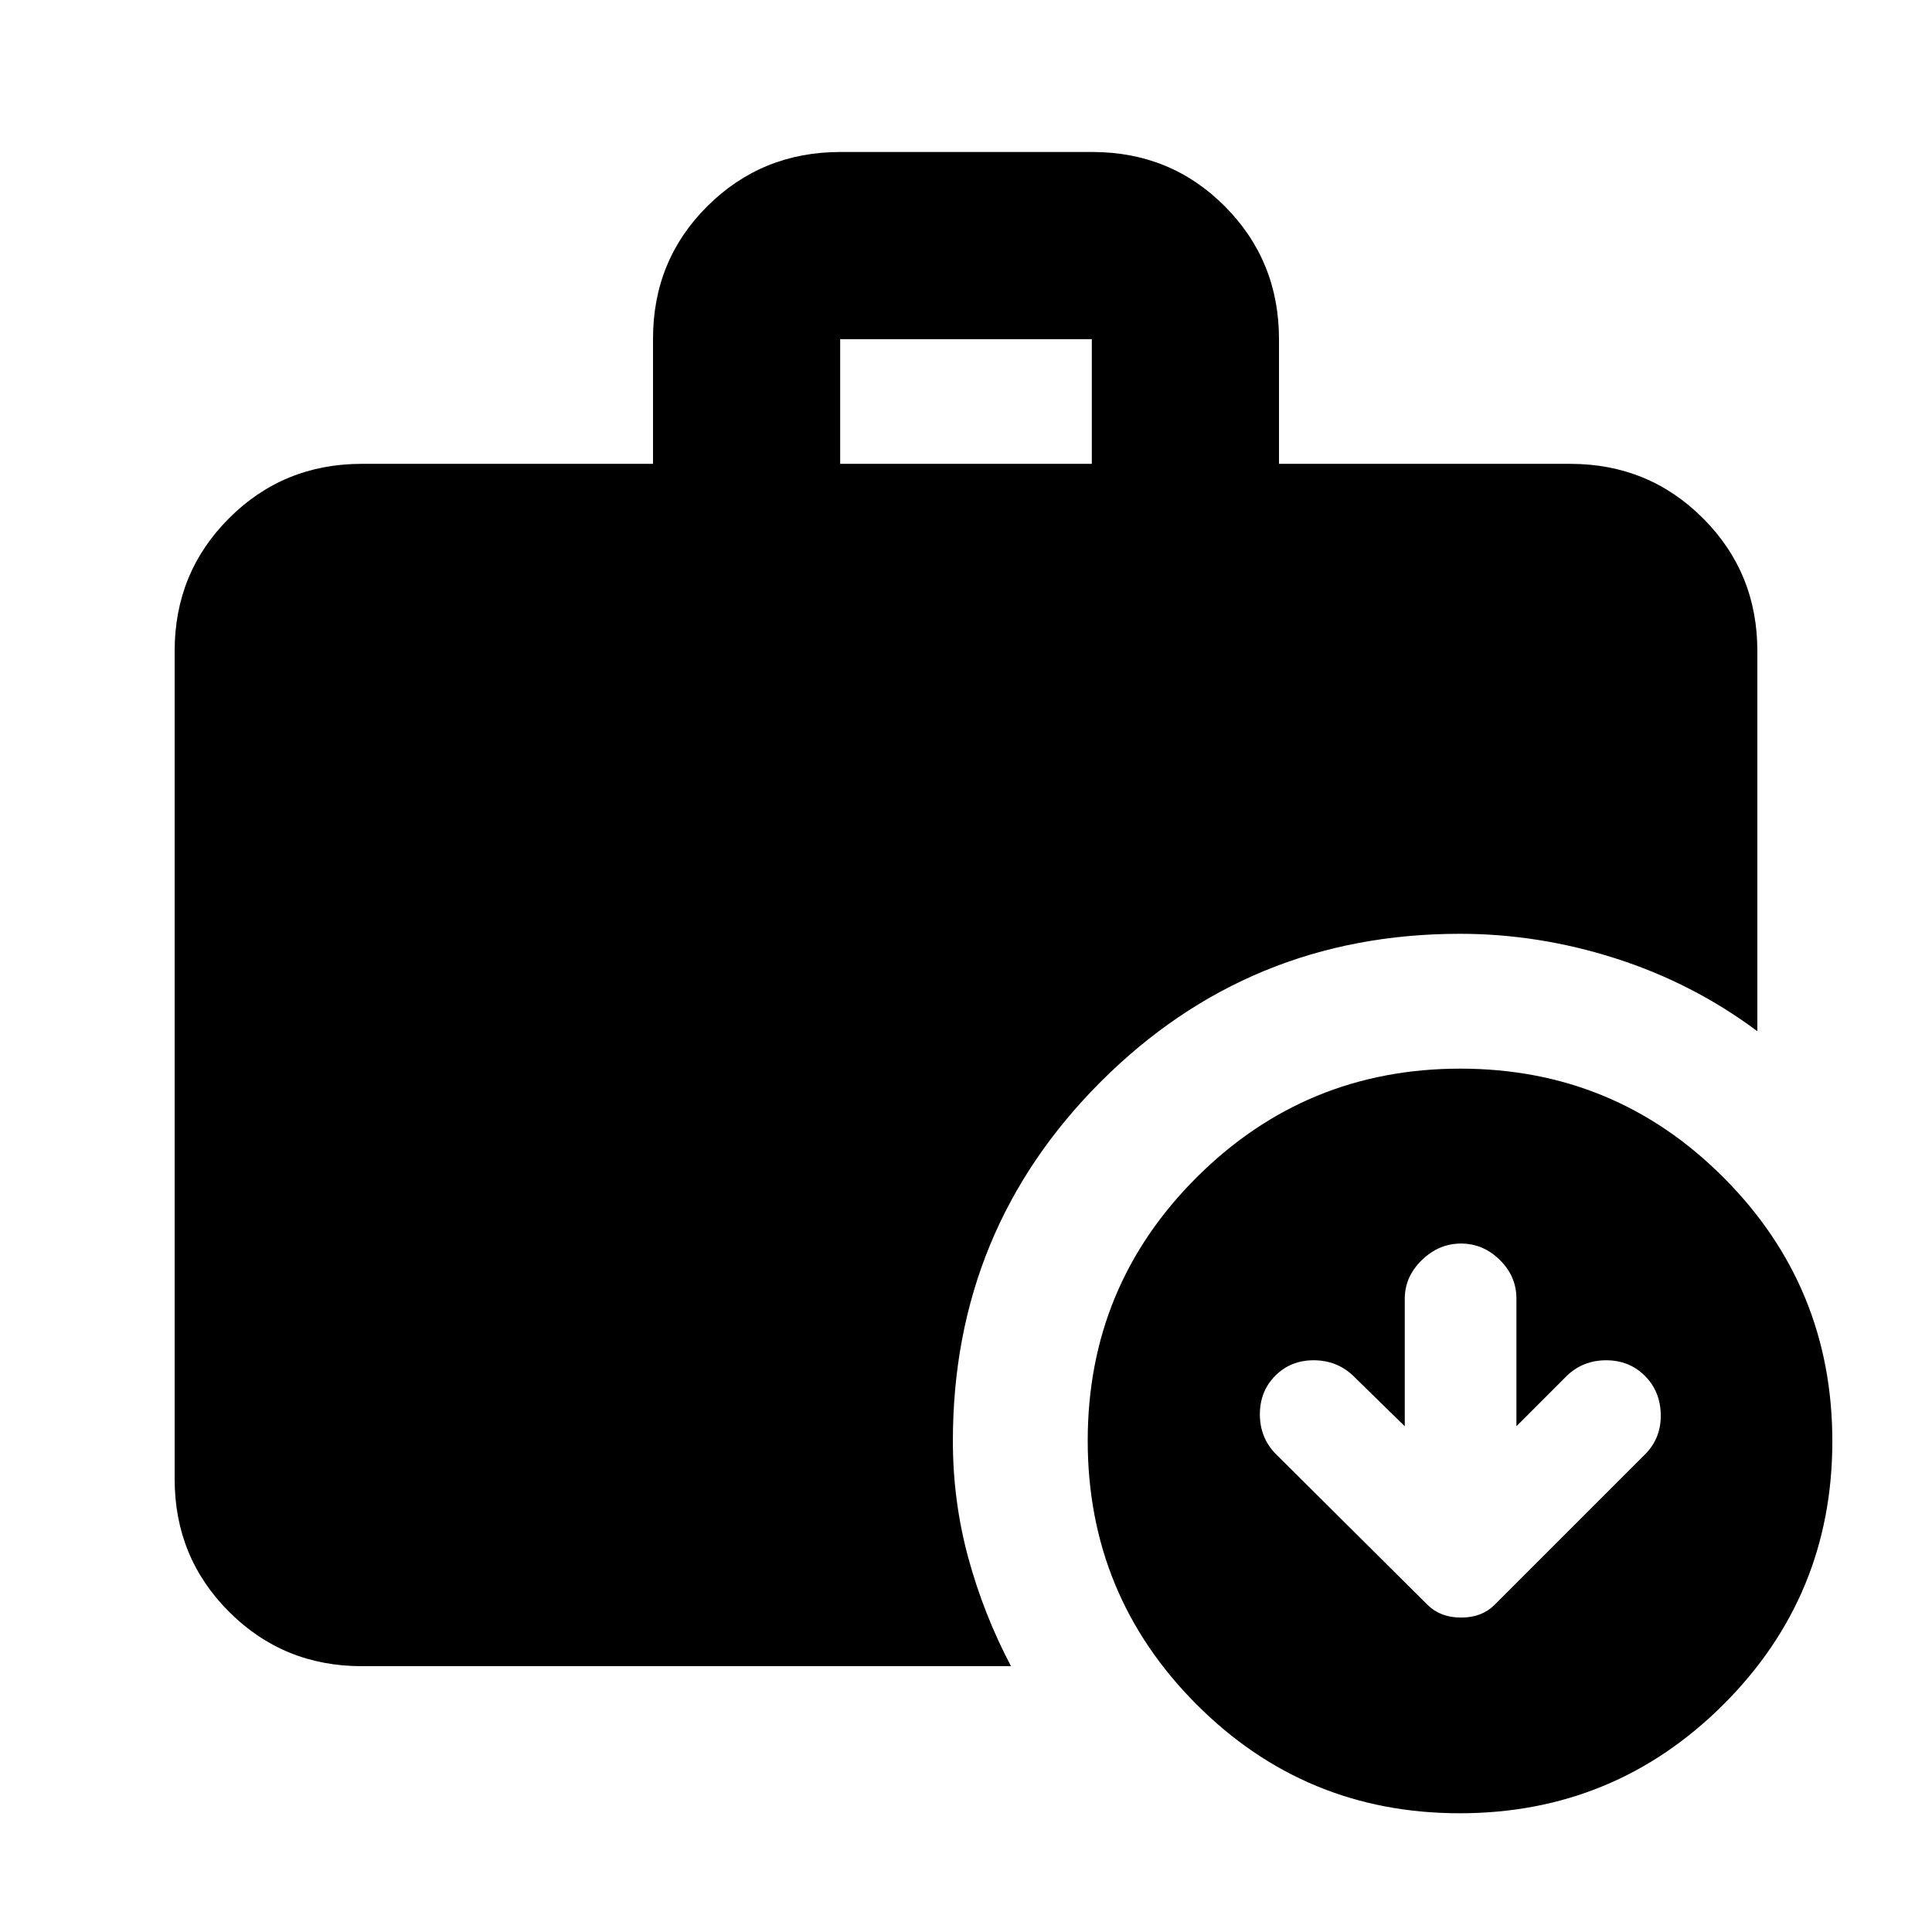 <svg xmlns="http://www.w3.org/2000/svg" height="20" viewBox="0 -960 960 960" width="20"><path d="m698.022-251.305-25.717-25.152q-8.097-7.63-19.56-7.63-11.462 0-19.093 7.711-7.63 7.711-7.63 19.144 0 11.434 7.63 19.428l75.723 75.288q6.368 6.277 16.649 6.277t16.558-6.277l75.288-75.288q7.631-7.994 7.348-19.508-.283-11.514-7.994-19.145-7.711-7.63-19.144-7.63-11.433 0-19.428 7.63l-25.151 25.152v-63.457q0-11.051-8.262-19.188-8.261-8.137-19.276-8.137t-19.478 8.237q-8.463 8.237-8.463 19.22v63.325ZM417.479-729.523h125.042v-61.956H417.479v61.956ZM725.32-59q-76.841 0-130.841-54.159-54-54.159-54-131 0-76.841 54.159-130.841 54.159-54 131-54 76.841 0 130.841 54.159 54 54.159 54 131Q910.479-167 856.32-113q-54.159 54-131 54Zm-545.537-73.086q-38.942 0-65.972-27.029-27.03-27.03-27.03-65.972v-411.434q0-38.943 27.03-65.972 27.03-27.03 65.972-27.03h144.694v-62.168q0-39.03 27.056-65.91 27.055-26.879 66.034-26.879h125.218q38.979 0 65.858 27.029 26.88 27.03 26.88 65.972v61.956h144.694q38.942 0 65.972 27.03 27.029 27.029 27.029 65.972v188.934q-31.883-23.809-70.212-36.111Q764.677-496 725.435-496q-104.956 0-178.456 73.486-73.5 73.485-73.5 178.514 0 29.816 7.609 57.886 7.608 28.071 21.261 54.028H179.783Z"/></svg>